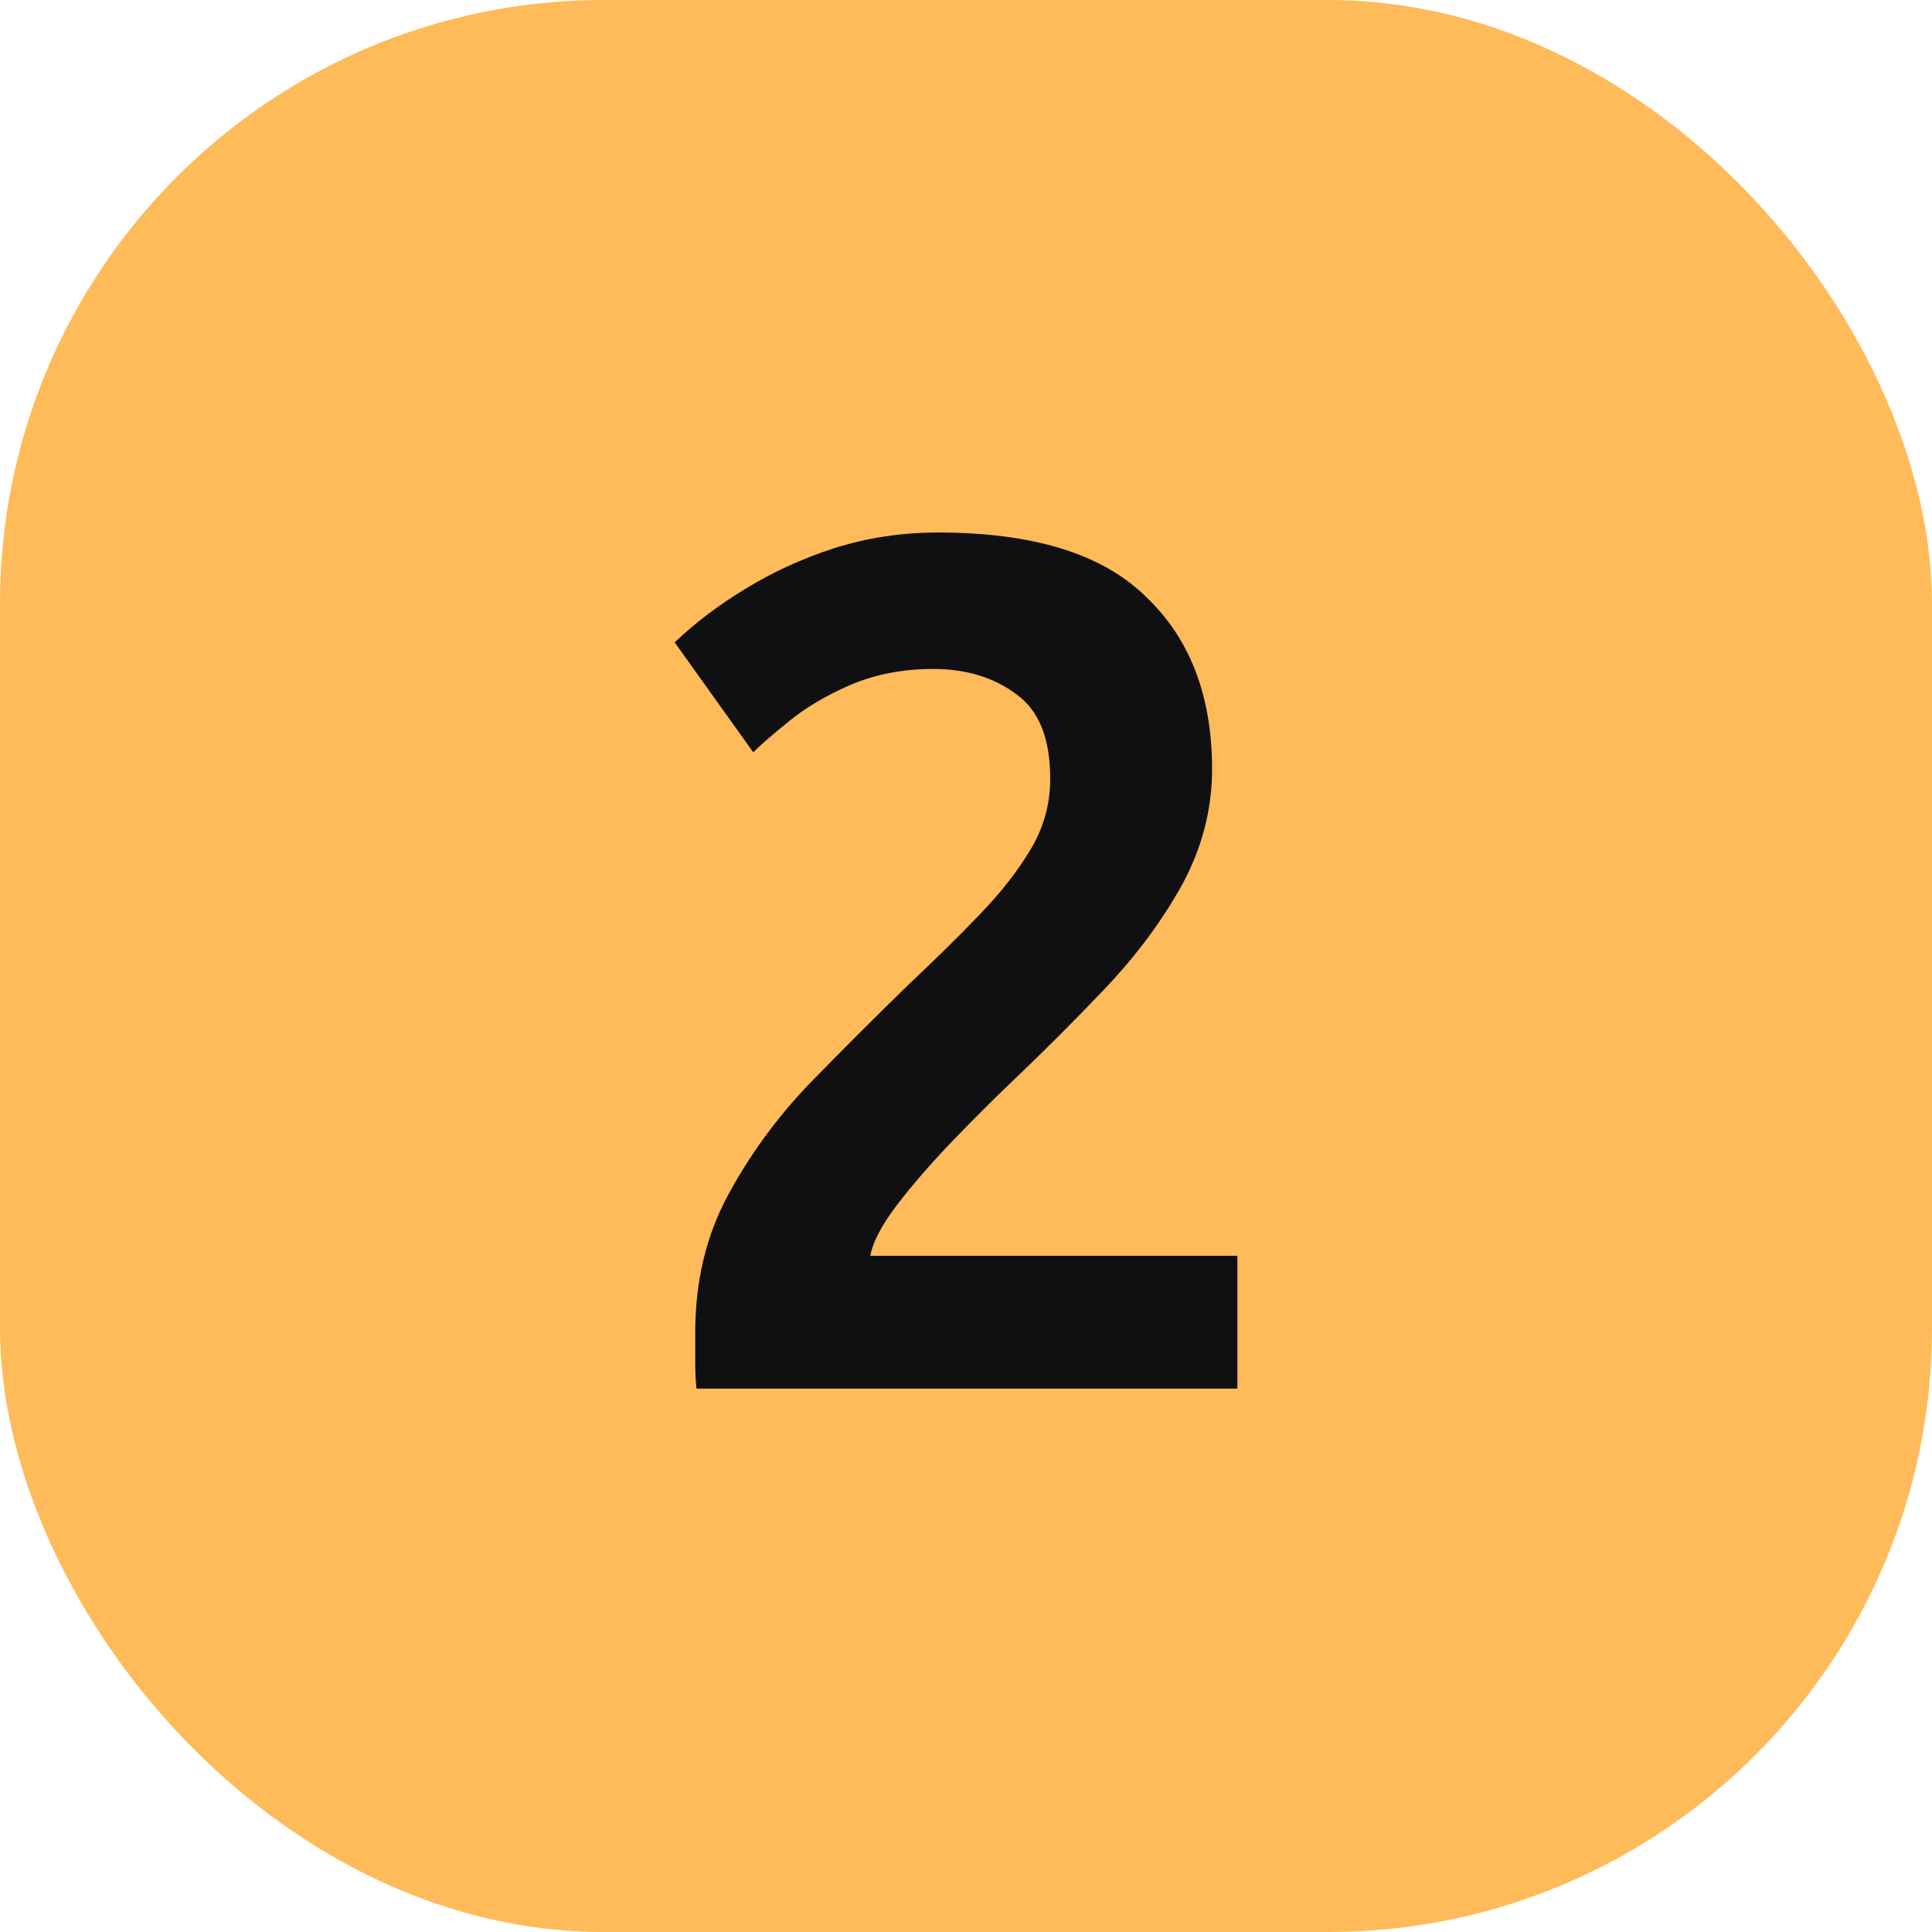 <svg width="32" height="32" viewBox="0 0 32 32" fill="none" xmlns="http://www.w3.org/2000/svg">
<rect width="32" height="32" rx="10" fill="#FFBA59"/>
<path d="M11.536 23C11.522 22.88 11.515 22.727 11.515 22.54C11.515 22.34 11.515 22.187 11.515 22.08C11.515 21.227 11.695 20.467 12.056 19.8C12.415 19.133 12.862 18.52 13.396 17.96C13.942 17.4 14.489 16.853 15.036 16.32C15.476 15.907 15.869 15.52 16.215 15.16C16.576 14.787 16.862 14.42 17.076 14.06C17.289 13.7 17.395 13.313 17.395 12.9C17.395 12.233 17.209 11.767 16.835 11.5C16.462 11.22 16.002 11.08 15.456 11.08C14.962 11.08 14.509 11.167 14.095 11.34C13.695 11.513 13.355 11.713 13.075 11.94C12.796 12.167 12.595 12.34 12.476 12.46L11.175 10.64C11.509 10.32 11.896 10.027 12.335 9.76C12.789 9.48 13.282 9.253 13.816 9.08C14.362 8.907 14.935 8.82 15.536 8.82C17.109 8.82 18.256 9.173 18.976 9.88C19.709 10.573 20.076 11.527 20.076 12.74C20.076 13.407 19.909 14.047 19.576 14.66C19.242 15.26 18.816 15.833 18.296 16.38C17.789 16.913 17.269 17.433 16.735 17.94C16.442 18.22 16.122 18.54 15.775 18.9C15.429 19.26 15.122 19.613 14.855 19.96C14.602 20.293 14.456 20.573 14.415 20.8H20.495V23H11.536Z" fill="#101012"/>
</svg>
